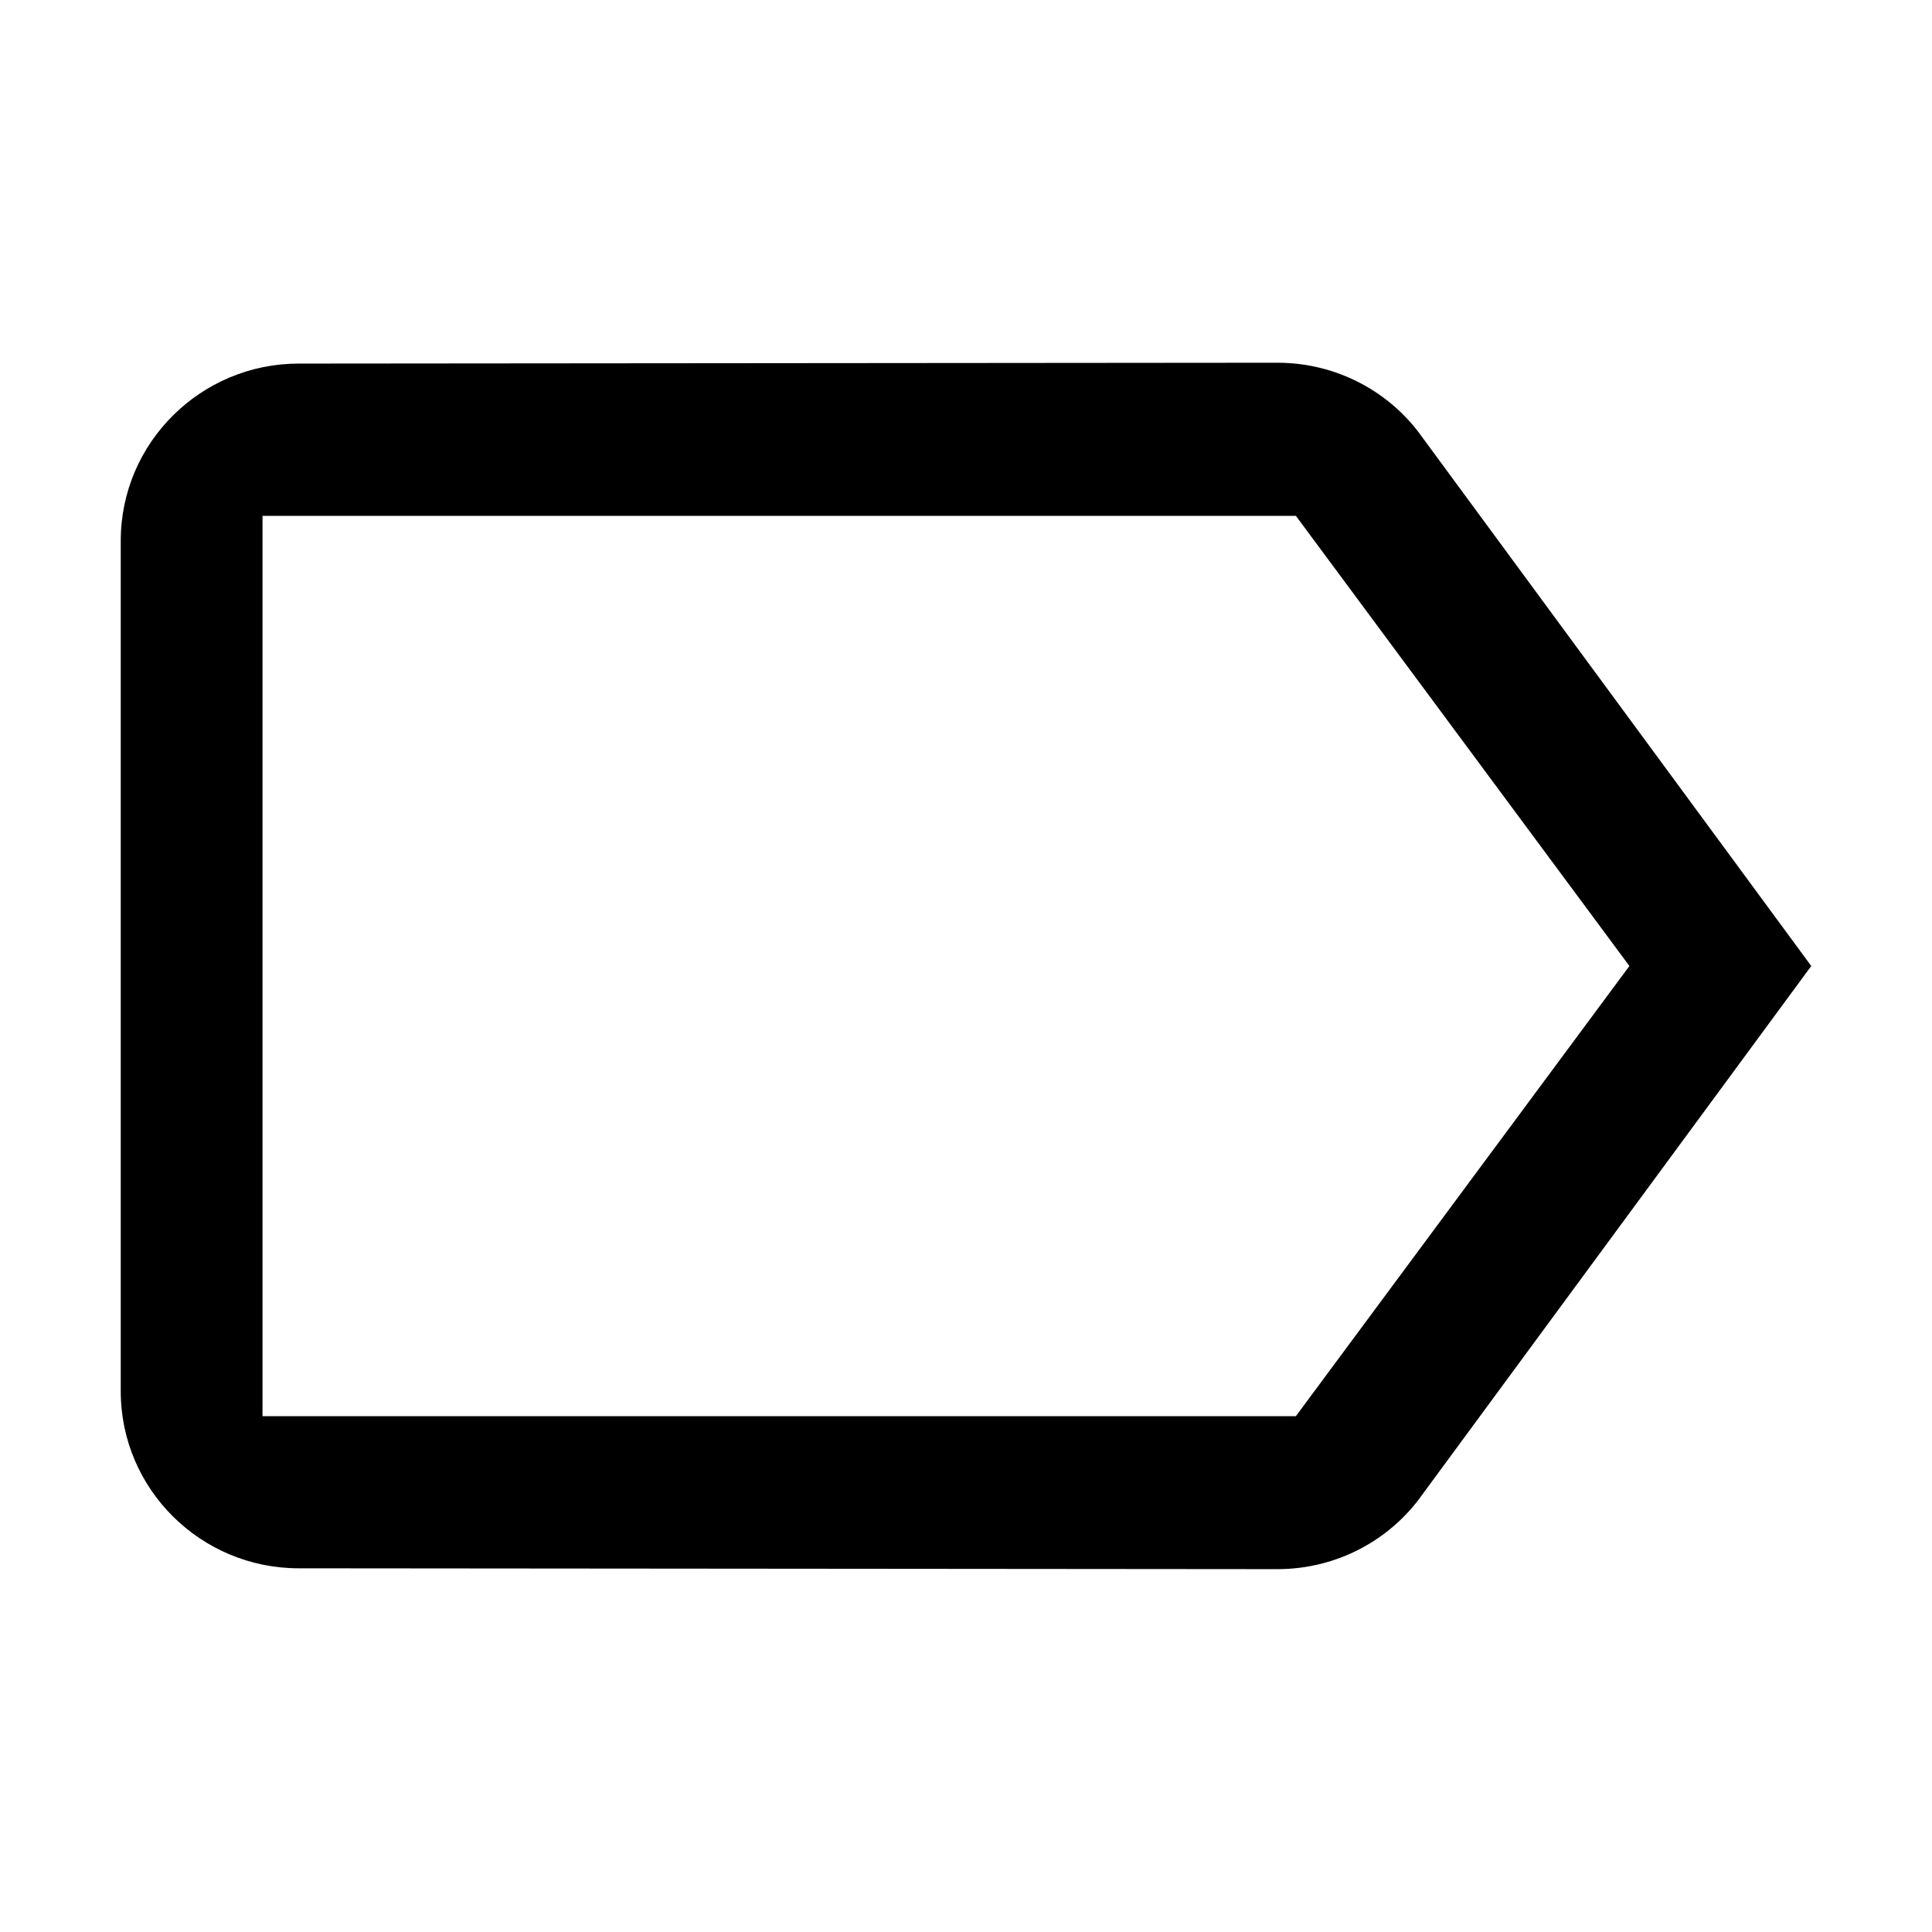 <?xml version="1.0" encoding="UTF-8" standalone="no"?>
<svg
   xmlns:dc="http://purl.org/dc/elements/1.1/"
   xmlns:cc="http://creativecommons.org/ns#"
   xmlns:rdf="http://www.w3.org/1999/02/22-rdf-syntax-ns#"
   xmlns:svg="http://www.w3.org/2000/svg"
   xmlns="http://www.w3.org/2000/svg"
   xmlns:sodipodi="http://sodipodi.sourceforge.net/DTD/sodipodi-0.dtd"
   xmlns:inkscape="http://www.inkscape.org/namespaces/inkscape"
   height="16"
   viewBox="0 0 16 16"
   width="16"
   version="1.1"
   id="svg6"
   sodipodi:docname="tags.svg"
   inkscape:version="1.0 (4035a4fb49, 2020-05-01)">
  <defs
     id="defs10" />
  <sodipodi:namedview
     inkscape:document-rotation="0"
     pagecolor="#ffffff"
     bordercolor="#666666"
     borderopacity="1"
     objecttolerance="10"
     gridtolerance="10"
     guidetolerance="10"
     inkscape:pageopacity="0"
     inkscape:pageshadow="2"
     inkscape:window-width="1920"
     inkscape:window-height="1103"
     id="namedview8"
     showgrid="true"
     inkscape:zoom="32"
     inkscape:cx="0.29058988"
     inkscape:cy="8.5531936"
     inkscape:window-x="0"
     inkscape:window-y="27"
     inkscape:window-maximized="1"
     inkscape:current-layer="svg6">
    <inkscape:grid
       id="grid831"
       type="xygrid" />
  </sodipodi:namedview>
  <path
     d="M 0,0 H 24 V 24 H 0 Z"
     fill="none"
     id="path2" />
  <path
     style="stroke-width:1"
     d="M 11.78,3.623 C 11.515,3.247 11.073,3.004 10.579,3.004 l -8.105,0.007 C 1.663,3.011 1,3.667 1,4.478 v 7.044 c 0,0.811 0.663,1.466 1.474,1.466 l 8.105,0.007 c 0.494,0 0.936,-0.243 1.201,-0.619 L 15,8 Z M 10.732,11.728 H 2.174 V 4.272 H 10.732 l 2.762,3.728 z"
     id="path4"
     sodipodi:nodetypes="cccssccccccccccc" />
</svg>
